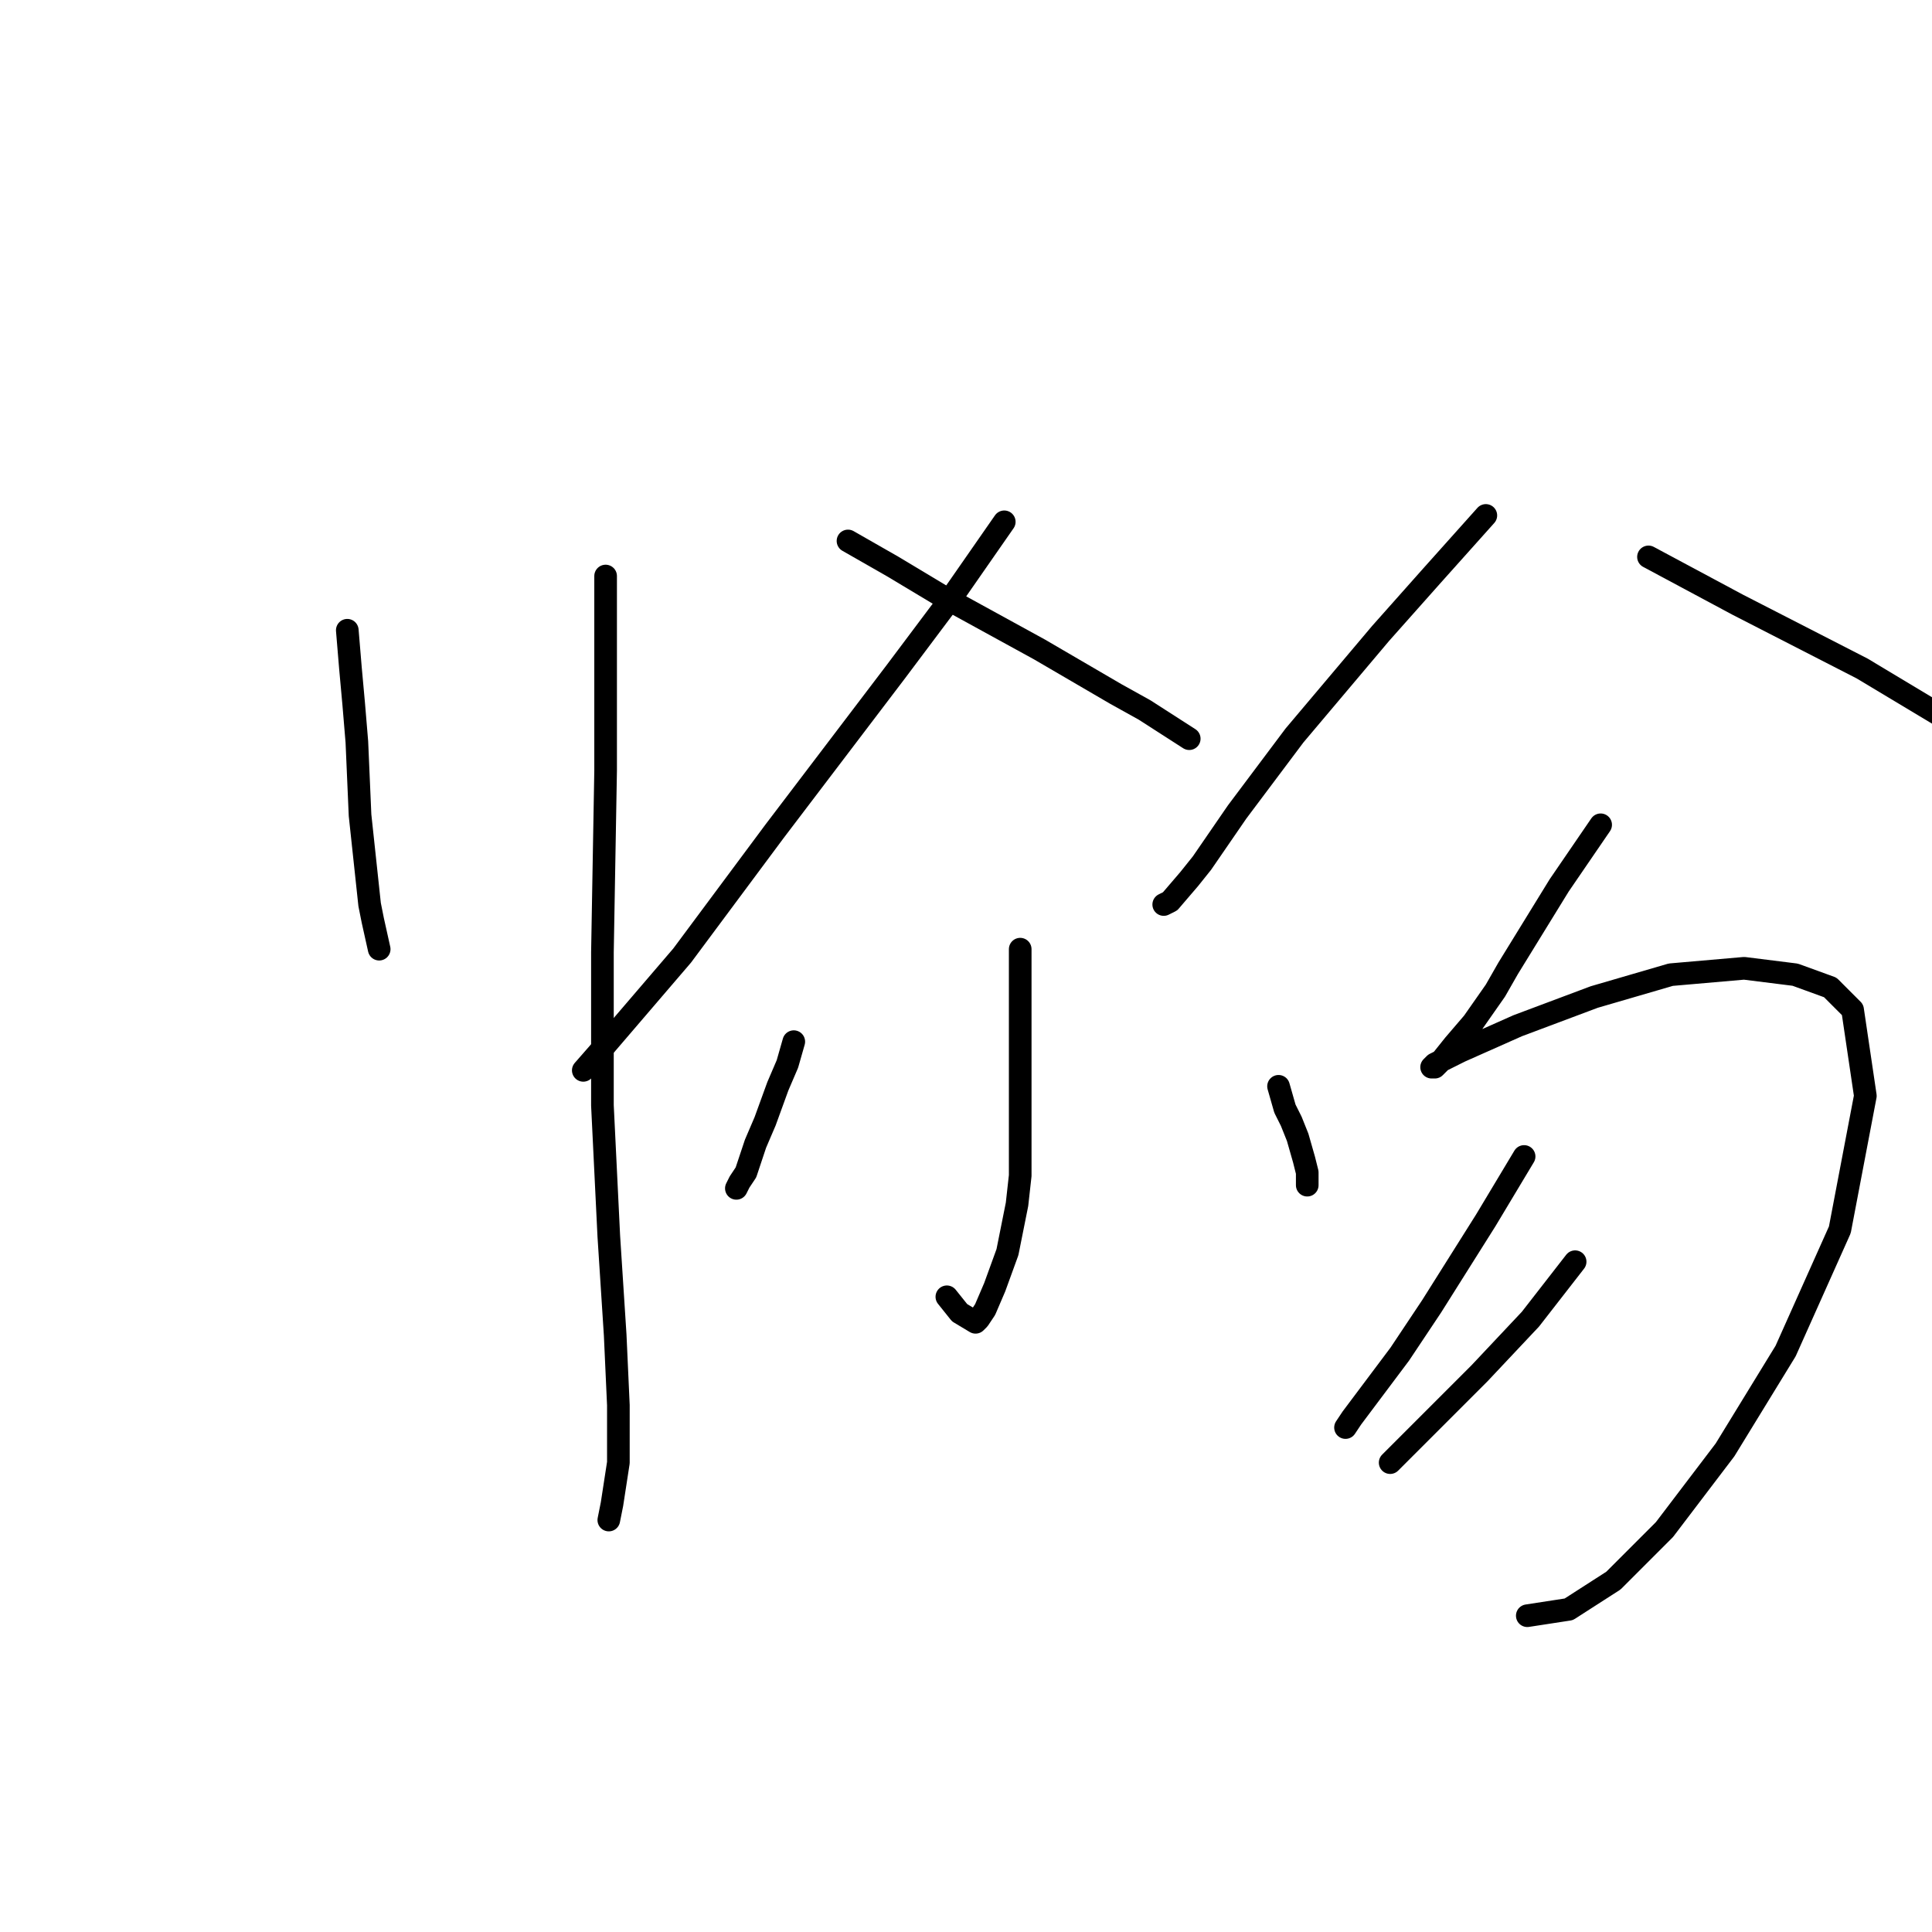 <?xml version="1.0" standalone="no"?>
    <svg width="256" height="256" xmlns="http://www.w3.org/2000/svg" version="1.1">
    <polyline stroke="black" stroke-width="3" stroke-linecap="round" fill="transparent" stroke-linejoin="round" points="46.018 83.511 46.44 88.582 46.863 93.231 47.286 98.302 47.708 108.021 48.976 119.854 49.398 121.967 50.244 125.77 50.244 125.77 " />
        <polyline stroke="black" stroke-width="3" stroke-linecap="round" fill="transparent" stroke-linejoin="round" points="80.247 76.327 80.247 89.005 80.247 102.105 79.825 126.192 79.825 146.477 80.67 163.803 81.515 176.903 81.938 186.2 81.938 193.806 81.092 199.3 80.67 201.413 80.67 201.413 " />
        <polyline stroke="black" stroke-width="3" stroke-linecap="round" fill="transparent" stroke-linejoin="round" points="133.07 69.143 126.309 78.863 118.702 89.005 102.644 110.134 90.389 126.615 80.247 138.447 77.289 141.828 77.289 141.828 " />
        <polyline stroke="black" stroke-width="3" stroke-linecap="round" fill="transparent" stroke-linejoin="round" points="112.364 71.679 118.28 75.06 124.619 78.863 137.719 86.047 147.861 91.963 151.664 94.076 157.58 97.879 157.58 97.879 " />
        <polyline stroke="black" stroke-width="3" stroke-linecap="round" fill="transparent" stroke-linejoin="round" points="135.183 125.77 135.183 131.264 135.183 141.828 135.183 155.773 134.761 159.577 133.493 165.915 131.803 170.564 130.535 173.522 129.69 174.79 129.267 175.212 127.154 173.945 125.464 171.832 125.464 171.832 " />
        <polyline stroke="black" stroke-width="3" stroke-linecap="round" fill="transparent" stroke-linejoin="round" points="105.18 138.025 104.335 140.983 103.067 143.941 101.376 148.59 100.109 151.548 98.841 155.351 97.996 156.619 97.573 157.464 97.573 157.464 " />
        <polyline stroke="black" stroke-width="3" stroke-linecap="round" fill="transparent" stroke-linejoin="round" points="169.413 143.941 170.258 146.899 171.103 148.59 171.948 150.702 172.793 153.661 173.216 155.351 173.216 156.196 173.216 157.041 173.216 157.041 " />
        <polyline stroke="black" stroke-width="3" stroke-linecap="round" fill="transparent" stroke-linejoin="round" points="196.881 68.298 189.697 76.327 182.935 83.934 171.526 97.457 163.919 107.599 159.271 114.36 157.58 116.473 155.045 119.431 154.2 119.854 154.2 119.854 " />
        <polyline stroke="black" stroke-width="3" stroke-linecap="round" fill="transparent" stroke-linejoin="round" points="218.433 73.792 230.265 80.131 246.746 88.582 250.972 91.118 259.423 96.189 259.423 96.189 " />
        <polyline stroke="black" stroke-width="3" stroke-linecap="round" fill="transparent" stroke-linejoin="round" points="212.094 109.289 206.6 117.318 199.839 128.305 198.148 131.264 195.19 135.489 192.655 138.447 190.965 140.56 190.119 141.406 189.697 141.406 190.119 140.983 193.5 139.293 201.107 135.912 211.249 132.109 221.391 129.151 231.11 128.305 237.872 129.151 242.52 130.841 245.478 133.799 247.168 145.209 243.788 162.957 236.604 179.016 228.575 192.116 220.546 202.68 213.784 209.442 207.868 213.245 202.374 214.09 202.374 214.09 " />
        <polyline stroke="black" stroke-width="3" stroke-linecap="round" fill="transparent" stroke-linejoin="round" points="201.952 153.238 199.416 157.464 196.881 161.69 189.697 173.099 185.471 179.438 181.668 184.509 179.132 187.89 178.287 189.158 178.287 189.158 " />
        <polyline stroke="black" stroke-width="3" stroke-linecap="round" fill="transparent" stroke-linejoin="round" points="208.713 167.183 202.797 174.79 196.036 181.974 184.203 193.806 184.203 193.806 " />
        </svg>